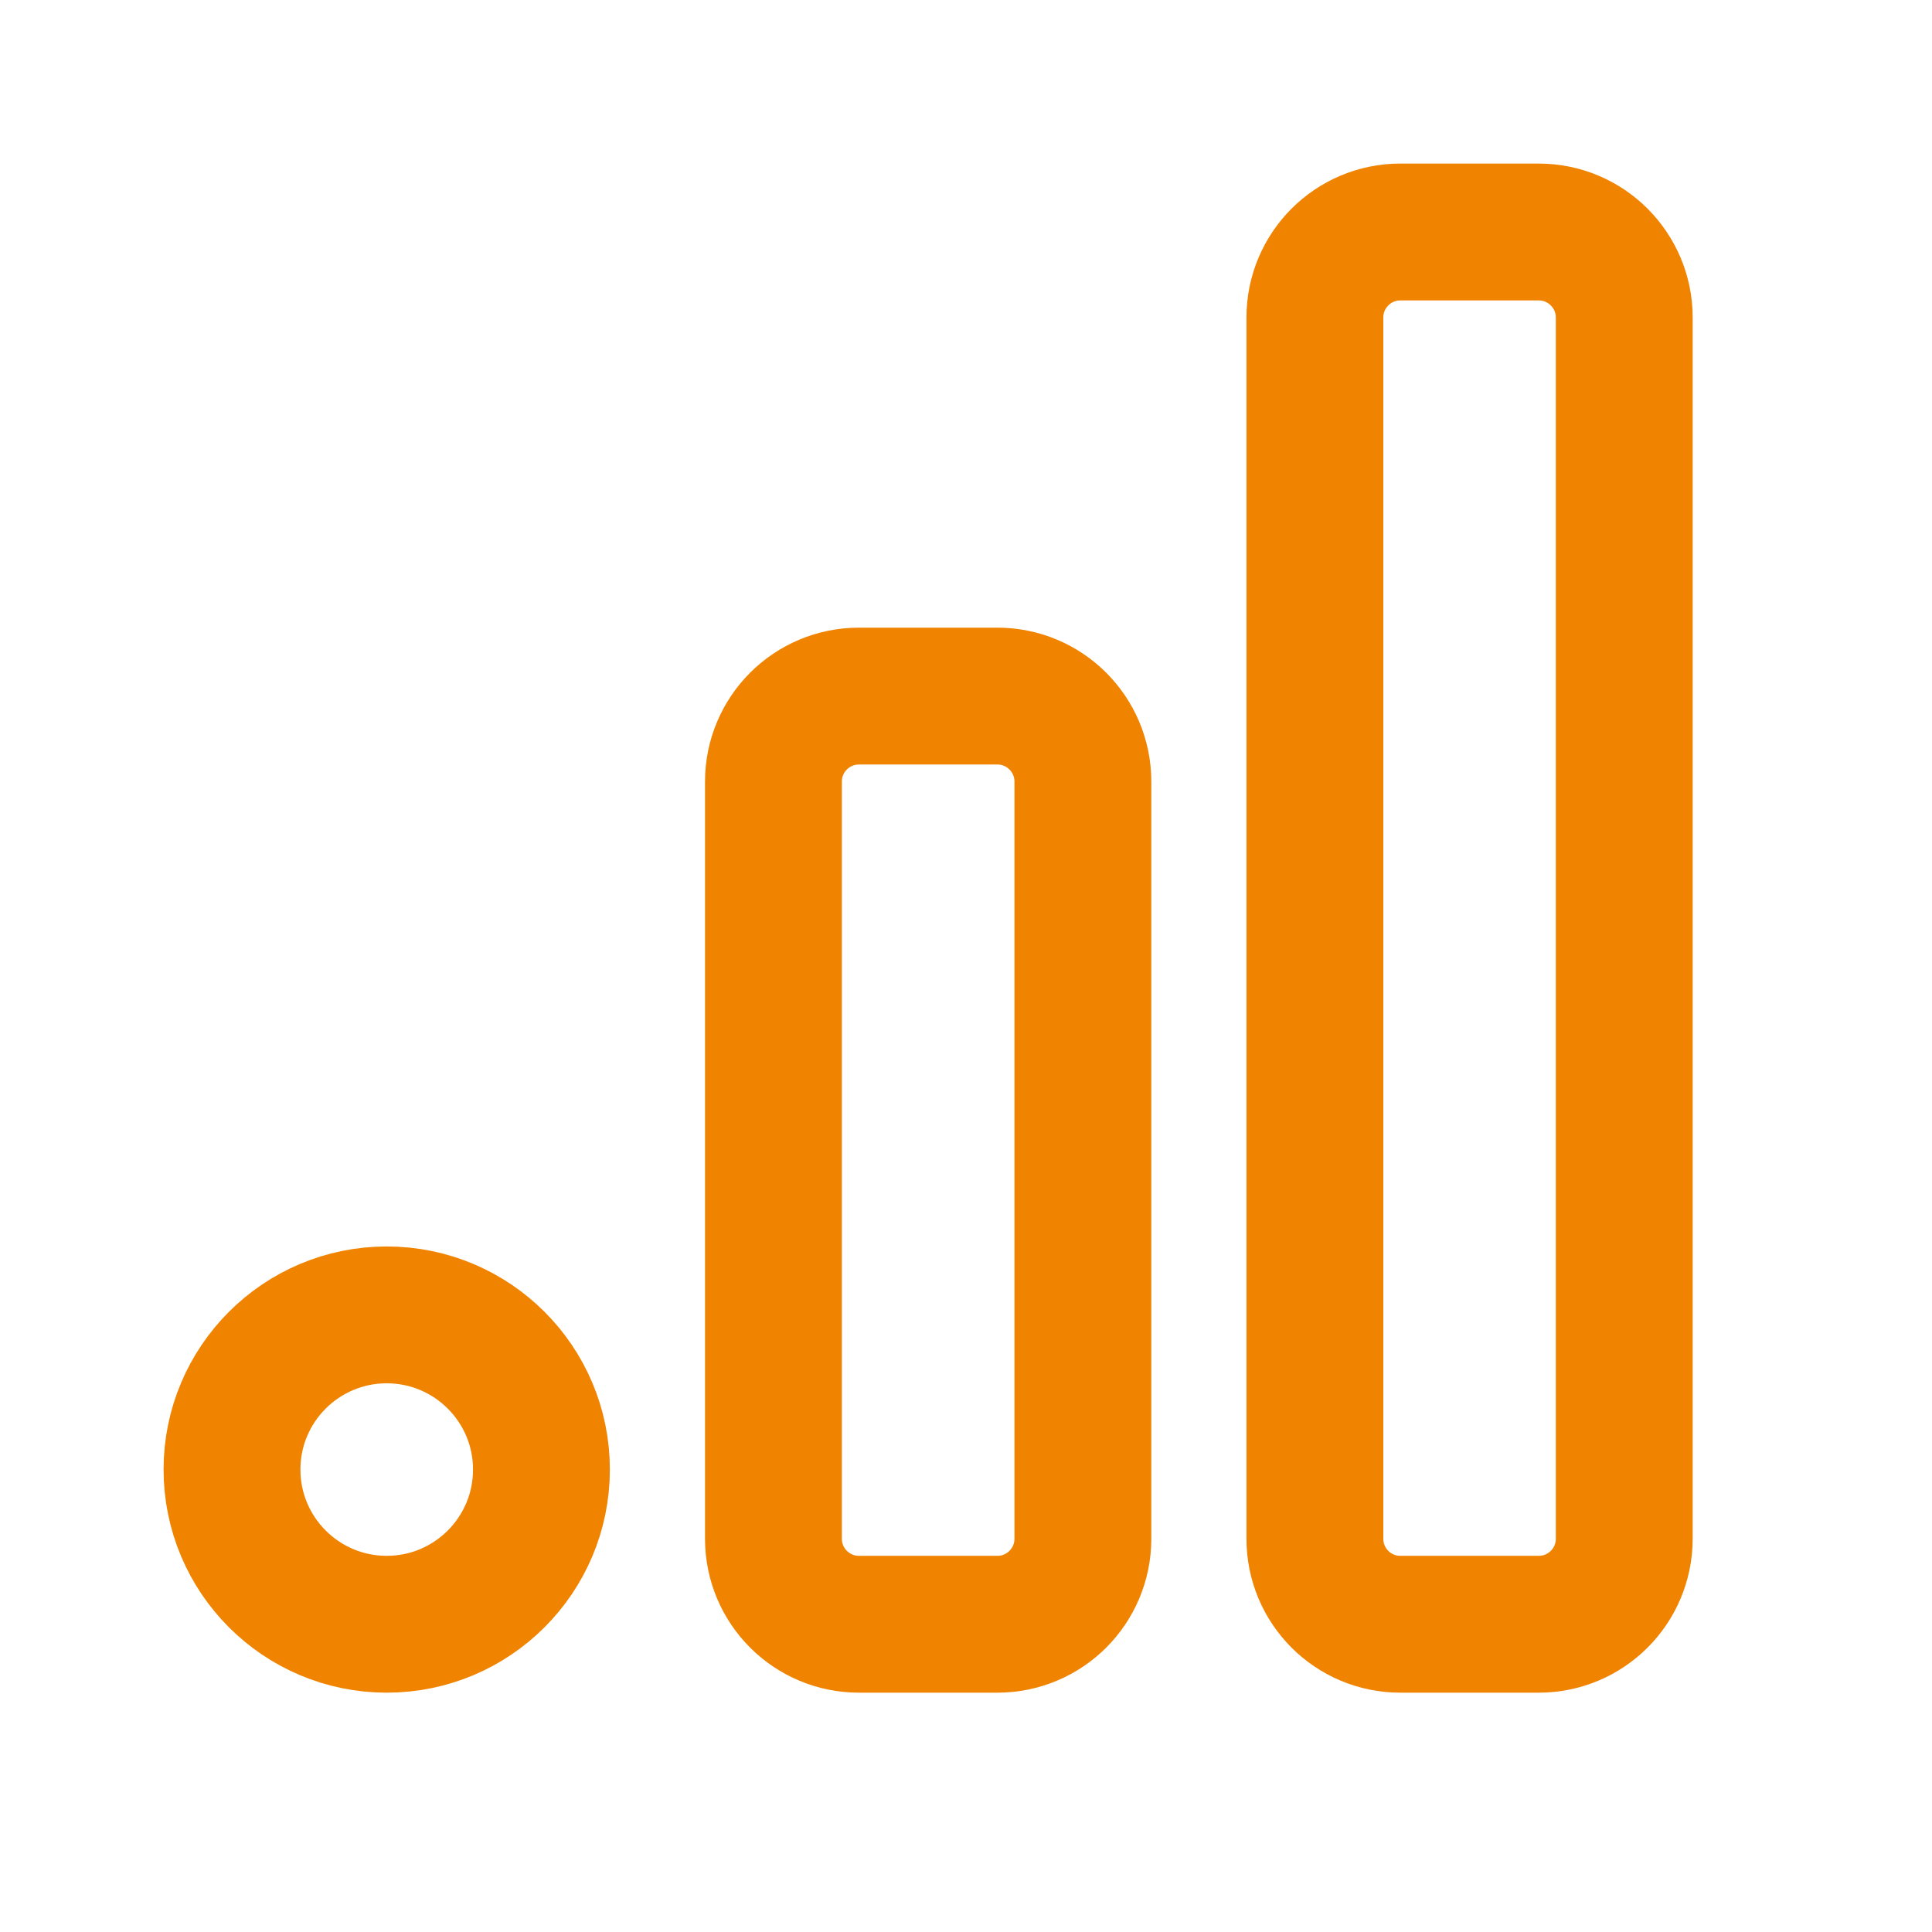 <svg width="24" height="24" viewBox="0 0 24 24" fill="none" xmlns="http://www.w3.org/2000/svg">
<g clip-path="url(#clip0_2_93)">
<path d="M12.39 8.647H10.67C10.084 8.647 9.608 9.122 9.608 9.709V19.115C9.608 19.702 10.084 20.177 10.67 20.177H12.39C12.976 20.177 13.452 19.702 13.452 19.115V9.709C13.452 9.122 12.976 8.647 12.39 8.647Z" stroke="#F08300" stroke-width="1.7" stroke-linecap="round" stroke-linejoin="round"/>
<path d="M19.115 2.882H17.395C16.809 2.882 16.334 3.358 16.334 3.944V19.115C16.334 19.702 16.809 20.177 17.395 20.177H19.115C19.701 20.177 20.177 19.702 20.177 19.115V3.944C20.177 3.358 19.701 2.882 19.115 2.882Z" stroke="#F08300" stroke-width="1.7" stroke-linecap="round" stroke-linejoin="round"/>
<path d="M4.804 20.177C5.865 20.177 6.726 19.317 6.726 18.255C6.726 17.194 5.865 16.334 4.804 16.334C3.743 16.334 2.882 17.194 2.882 18.255C2.882 19.317 3.743 20.177 4.804 20.177Z" stroke="#F08300" stroke-width="1.7" stroke-linecap="round" stroke-linejoin="round"/>
</g>
<defs>
<clipPath id="clip0_2_93">
<rect width="23.059" height="23.059" fill="white"/>
</clipPath>
</defs>
</svg>

